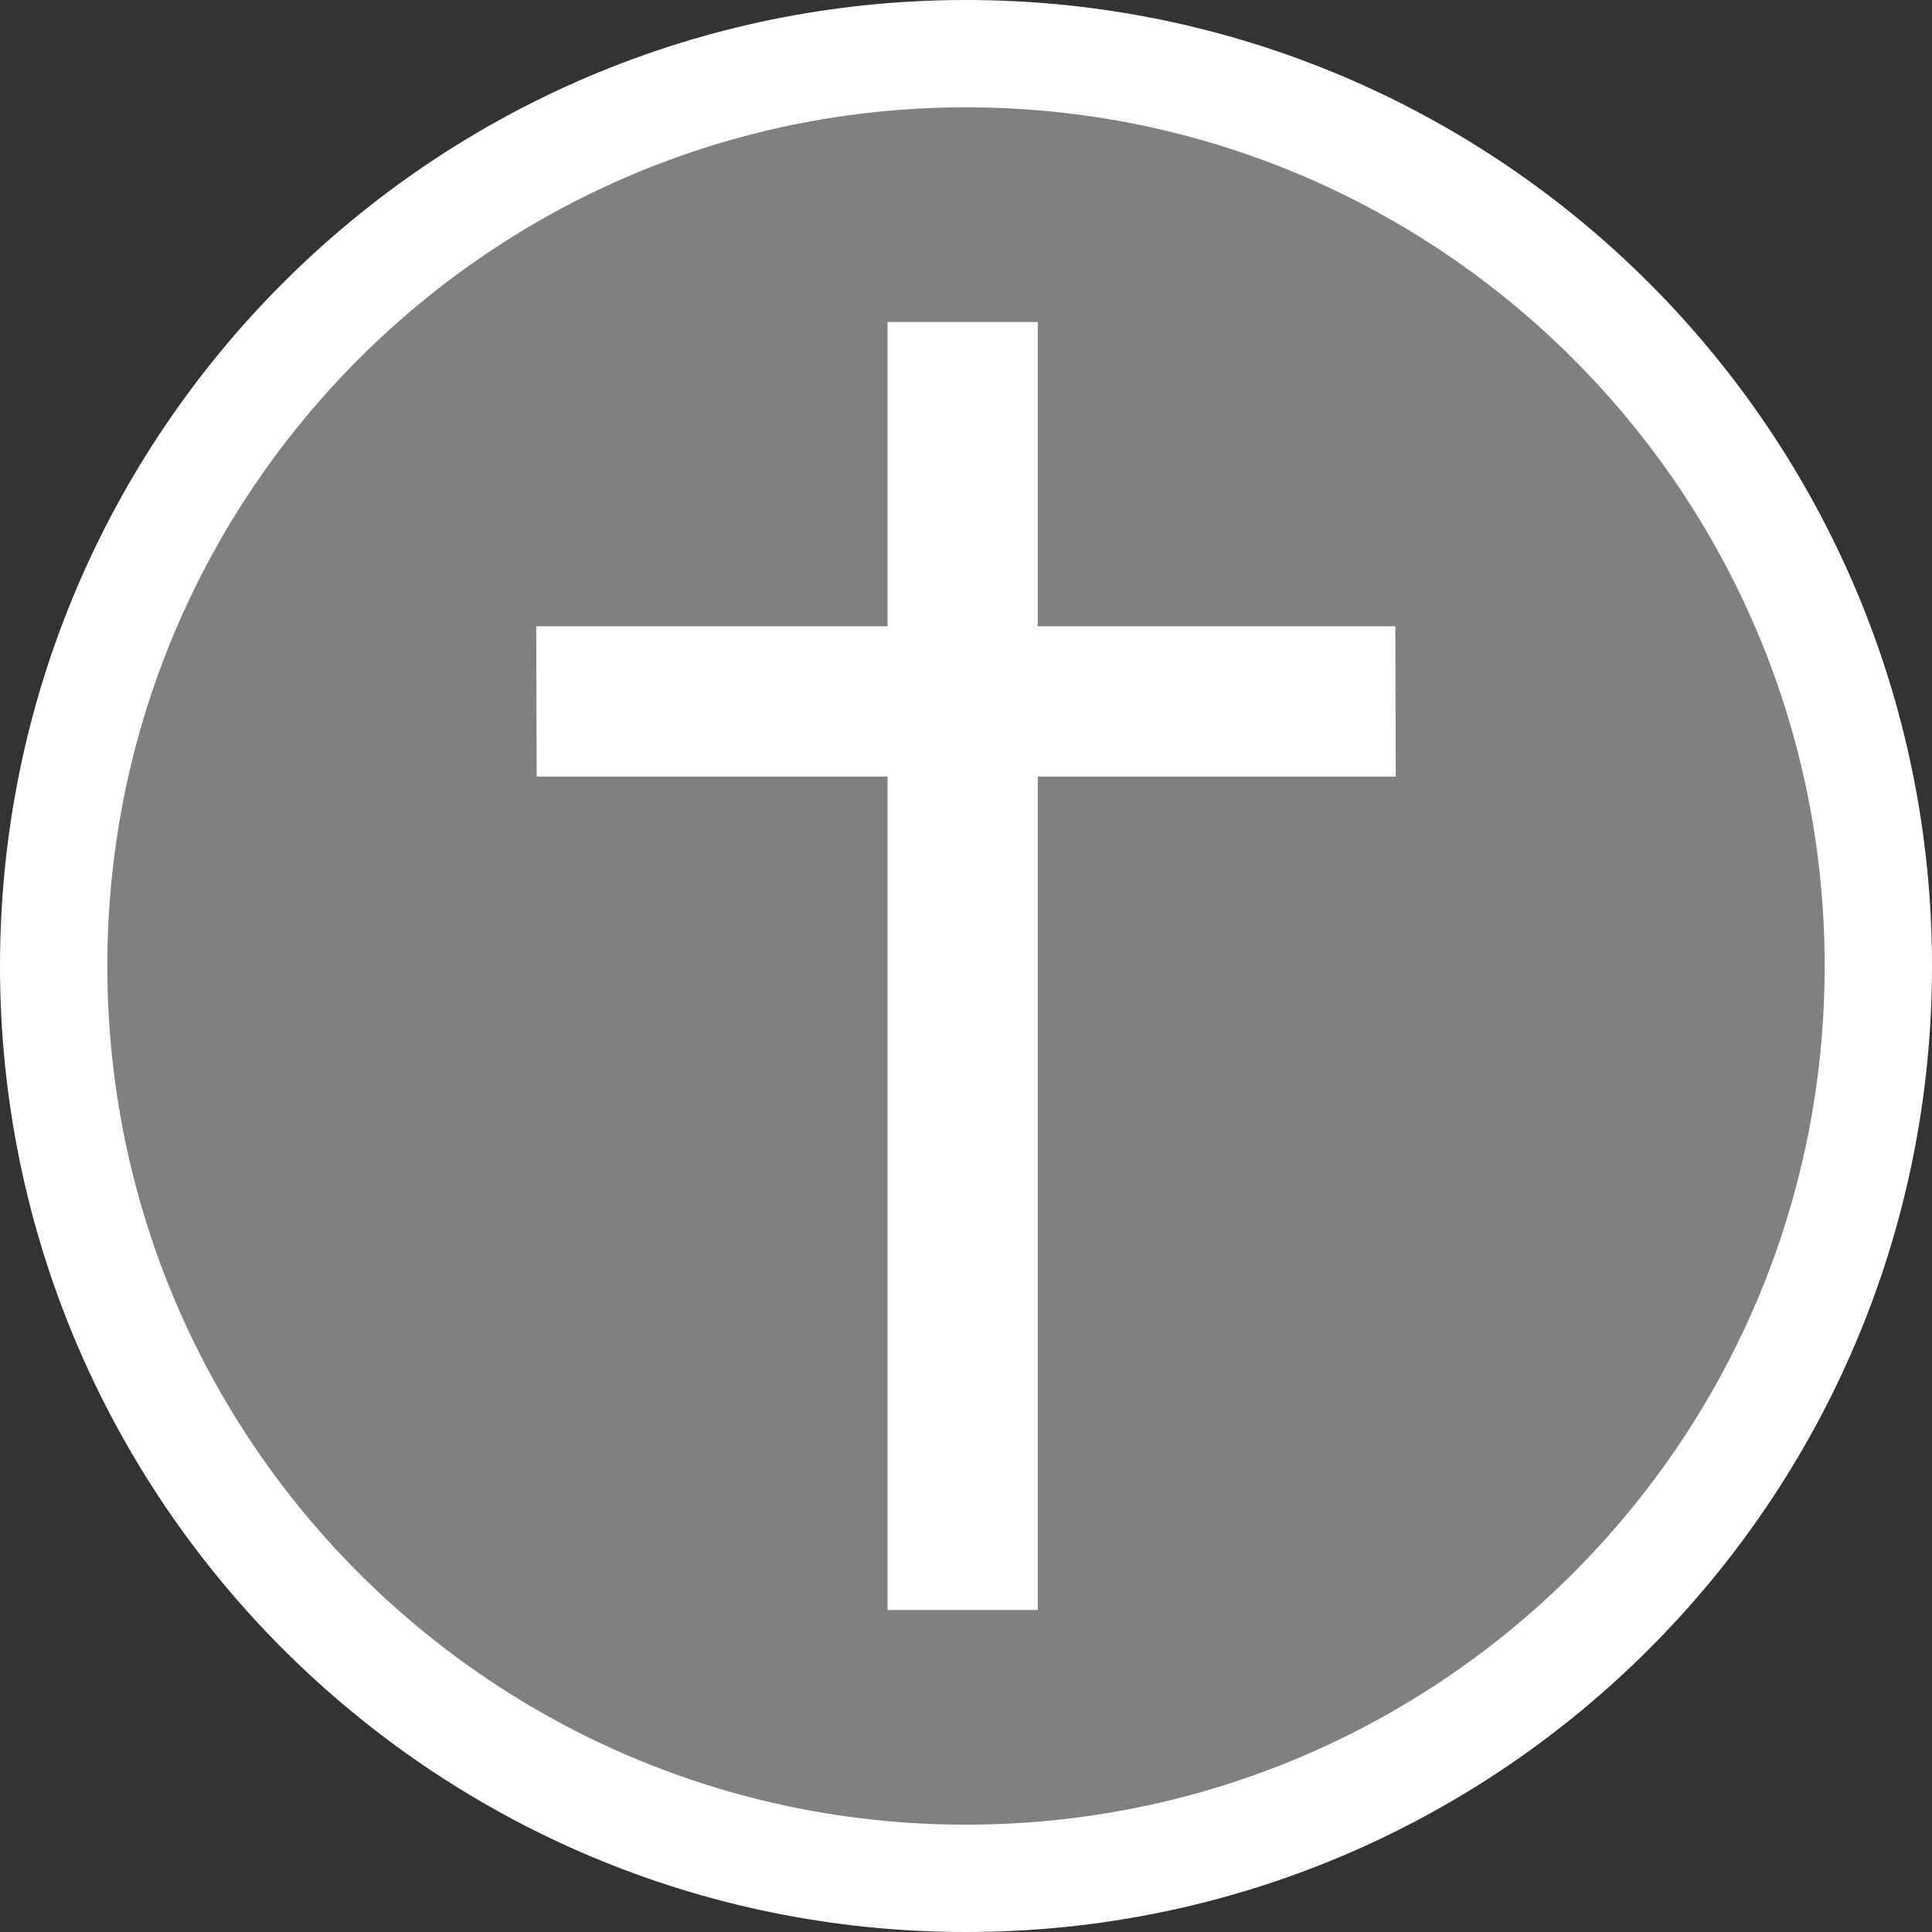 <svg width="18" height="18" viewBox="0 0 18 18" fill="none" xmlns="http://www.w3.org/2000/svg">
<rect x="0" y="0" width="18" height="18" fill="#333333" stroke="none"/>
<g clip-path="url(#clip0_2002_2310)">
<path d="M9 17.5C13.694 17.5 17.5 13.694 17.5 9C17.5 4.306 13.694 0.5 9 0.5C4.306 0.5 0.5 4.306 0.5 9C0.5 13.694 4.306 17.5 9 17.5Z" fill="#808080" stroke="white"/>
<path fill-rule="evenodd" clip-rule="evenodd" d="M9.669 3L9.669 15L8.269 15V3L9.669 3Z" fill="white"/>
<path fill-rule="evenodd" clip-rule="evenodd" d="M13.004 7.235H5L4.996 5.835H13L13.004 7.235Z" fill="white"/>
</g>
<defs>
<clipPath id="clip0_2002_2310">
<rect width="18" height="18" fill="white"/>
</clipPath>
</defs>
</svg>
